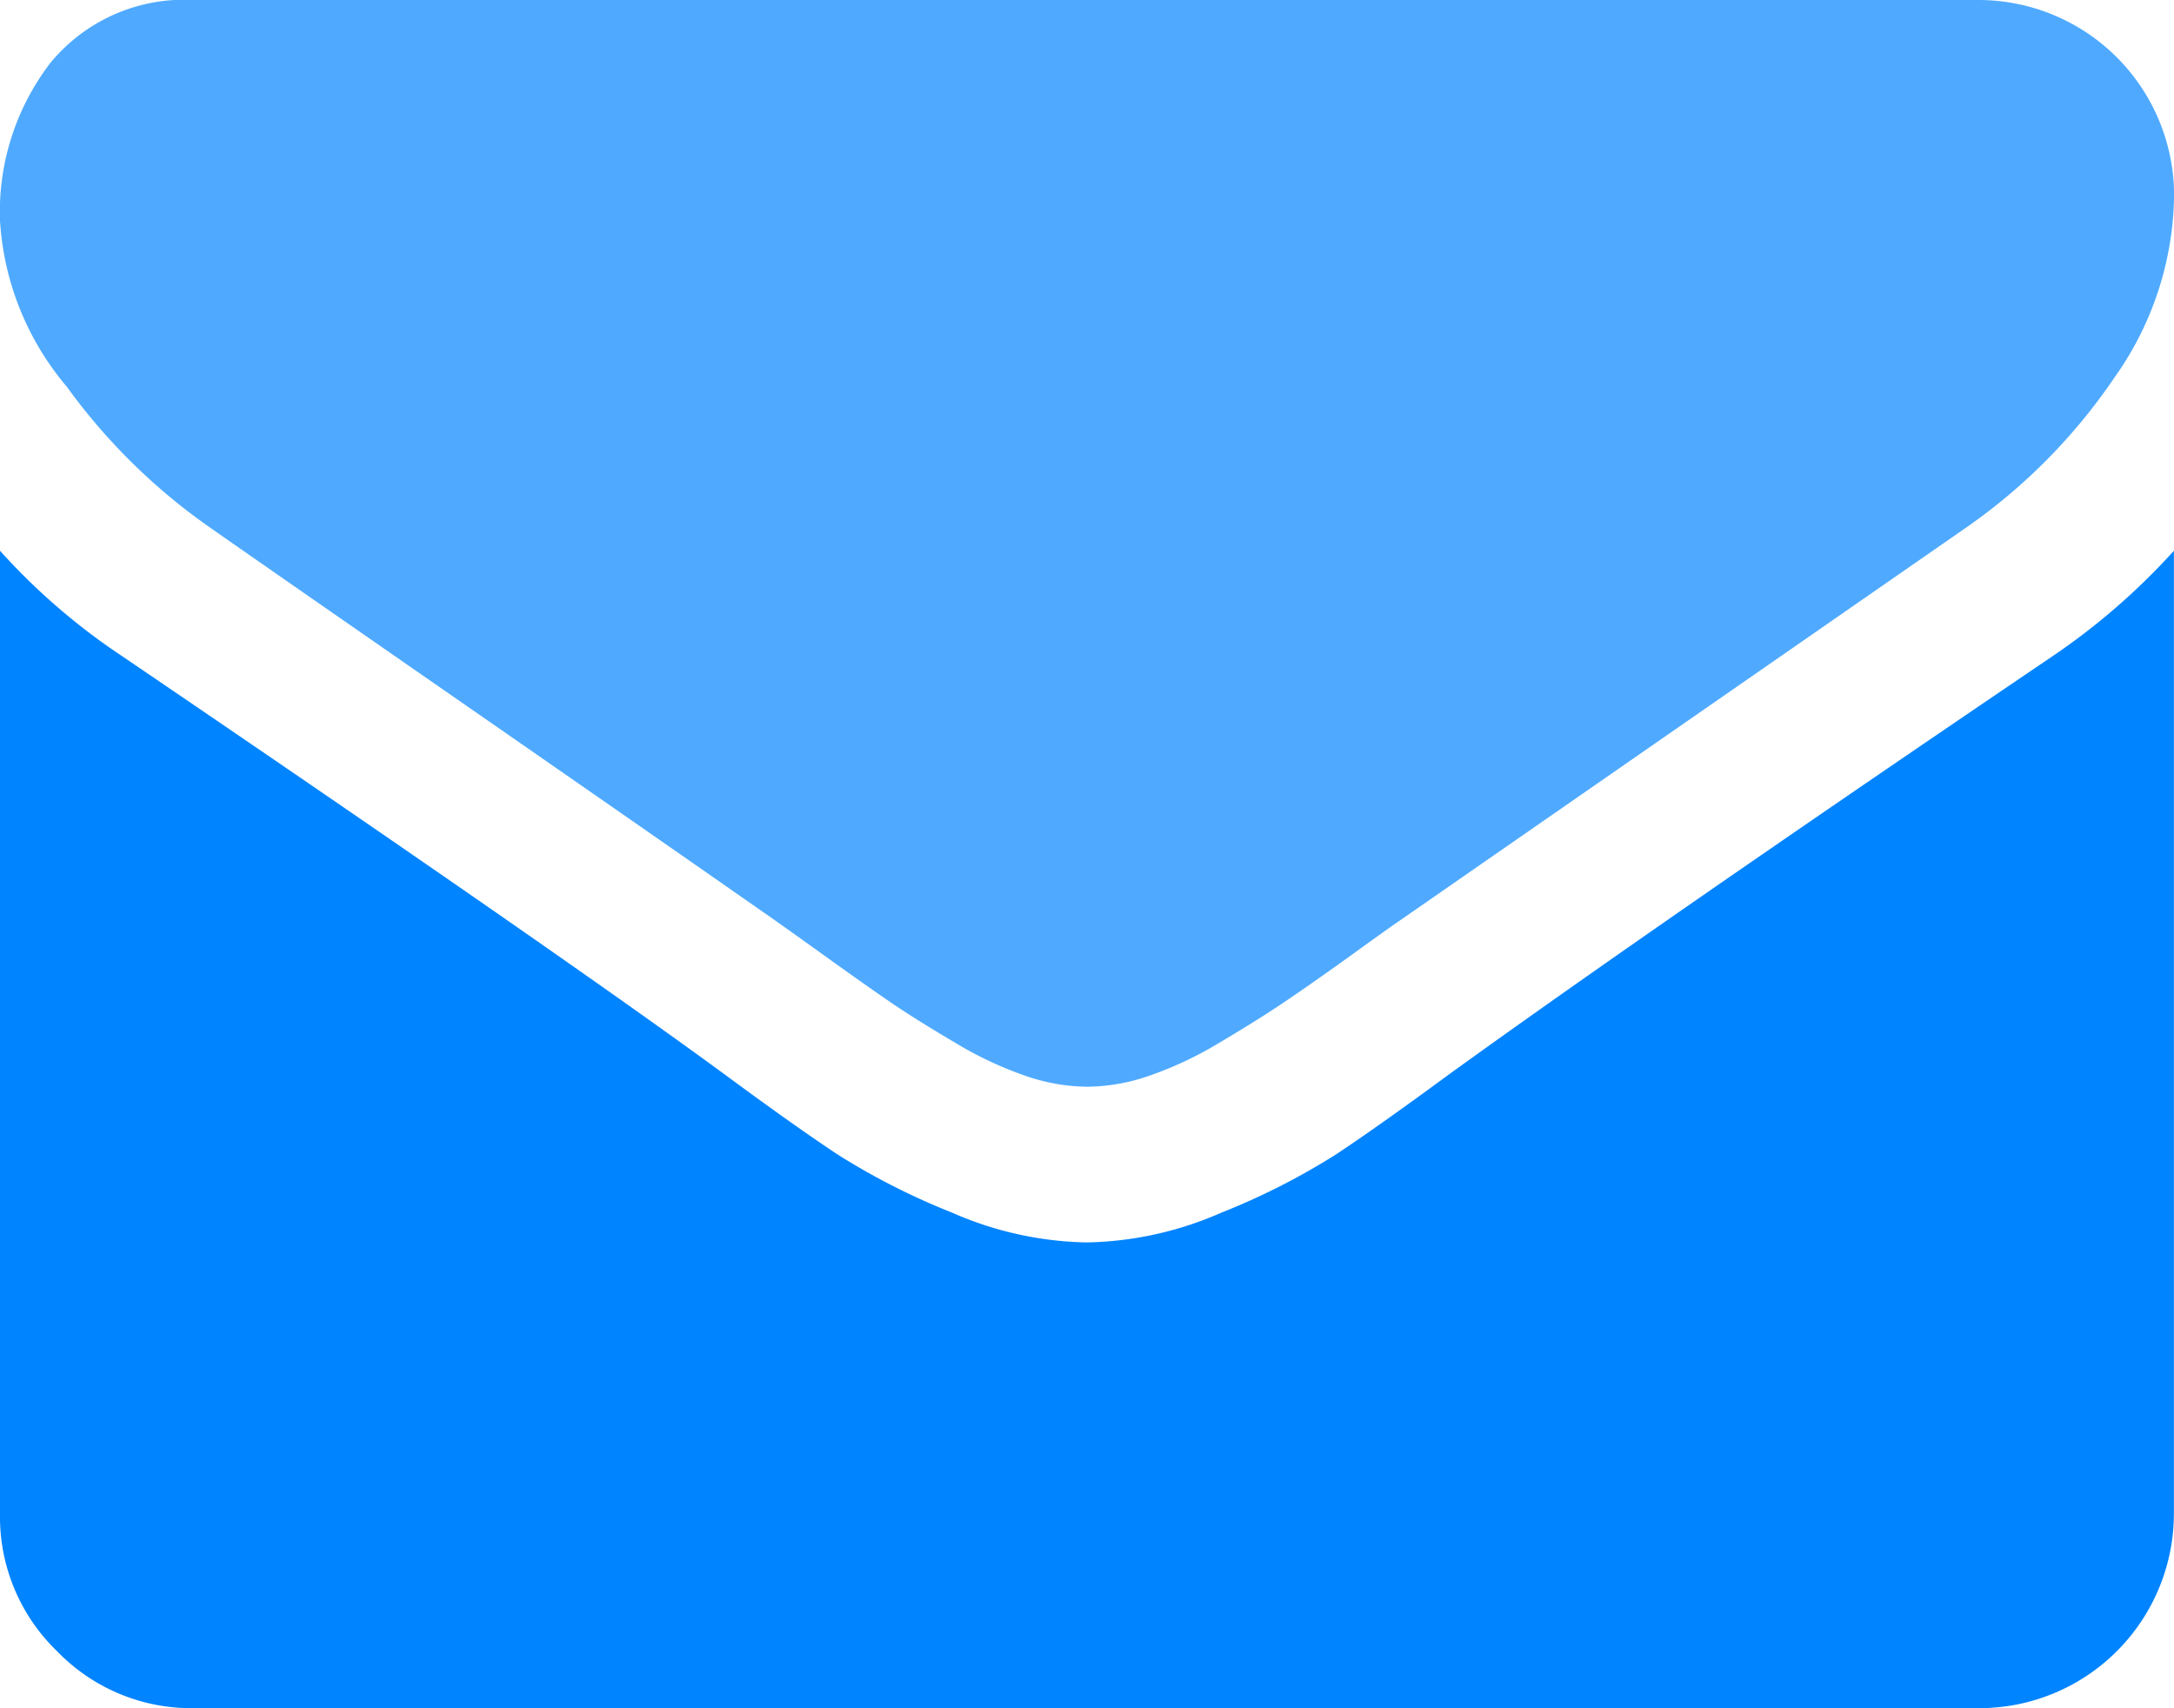 <svg xmlns="http://www.w3.org/2000/svg" viewBox="6418.818 -4972 20.973 16.479">
  <defs>
    <style>
      .cls-1, .cls-2 {
        fill: #0084ff;
      }

      .cls-1 {
        opacity: 0.69;
      }
    </style>
  </defs>
  <g id="Group_658" data-name="Group 658" transform="translate(6322 -5252)">
    <path id="Path_666" data-name="Path 666" class="cls-1" d="M2.013,59.9q.4.281,2.4,1.668T7.479,63.7q.117.082.5.357t.632.445q.252.17.609.38a3.532,3.532,0,0,0,.673.316,1.855,1.855,0,0,0,.585.105H10.5a1.856,1.856,0,0,0,.585-.105,3.535,3.535,0,0,0,.673-.316q.357-.211.609-.38T13,64.06q.38-.275.5-.357l5.477-3.8A5.56,5.56,0,0,0,20.4,58.46a3.091,3.091,0,0,0,.574-1.767A1.888,1.888,0,0,0,19.1,54.82H1.872a1.671,1.671,0,0,0-1.387.608A2.362,2.362,0,0,0,0,56.95a2.734,2.734,0,0,0,.644,1.6A5.809,5.809,0,0,0,2.013,59.9Z" transform="translate(96.818 225.18)"/>
    <path id="Path_667" data-name="Path 667" class="cls-2" d="M19.8,185.455q-3.838,2.6-5.828,4.038-.667.491-1.083.767a6.682,6.682,0,0,1-1.106.562,3.368,3.368,0,0,1-1.287.287h-.024a3.369,3.369,0,0,1-1.287-.287,6.685,6.685,0,0,1-1.106-.562q-.415-.275-1.082-.767-1.58-1.159-5.817-4.038A6.2,6.2,0,0,1,0,184.437v9.292a1.8,1.8,0,0,0,.55,1.323,1.8,1.8,0,0,0,1.323.55H19.1a1.878,1.878,0,0,0,1.872-1.873v-9.292A6.454,6.454,0,0,1,19.8,185.455Z" transform="translate(96.818 100.876)"/>
  </g>
</svg>
